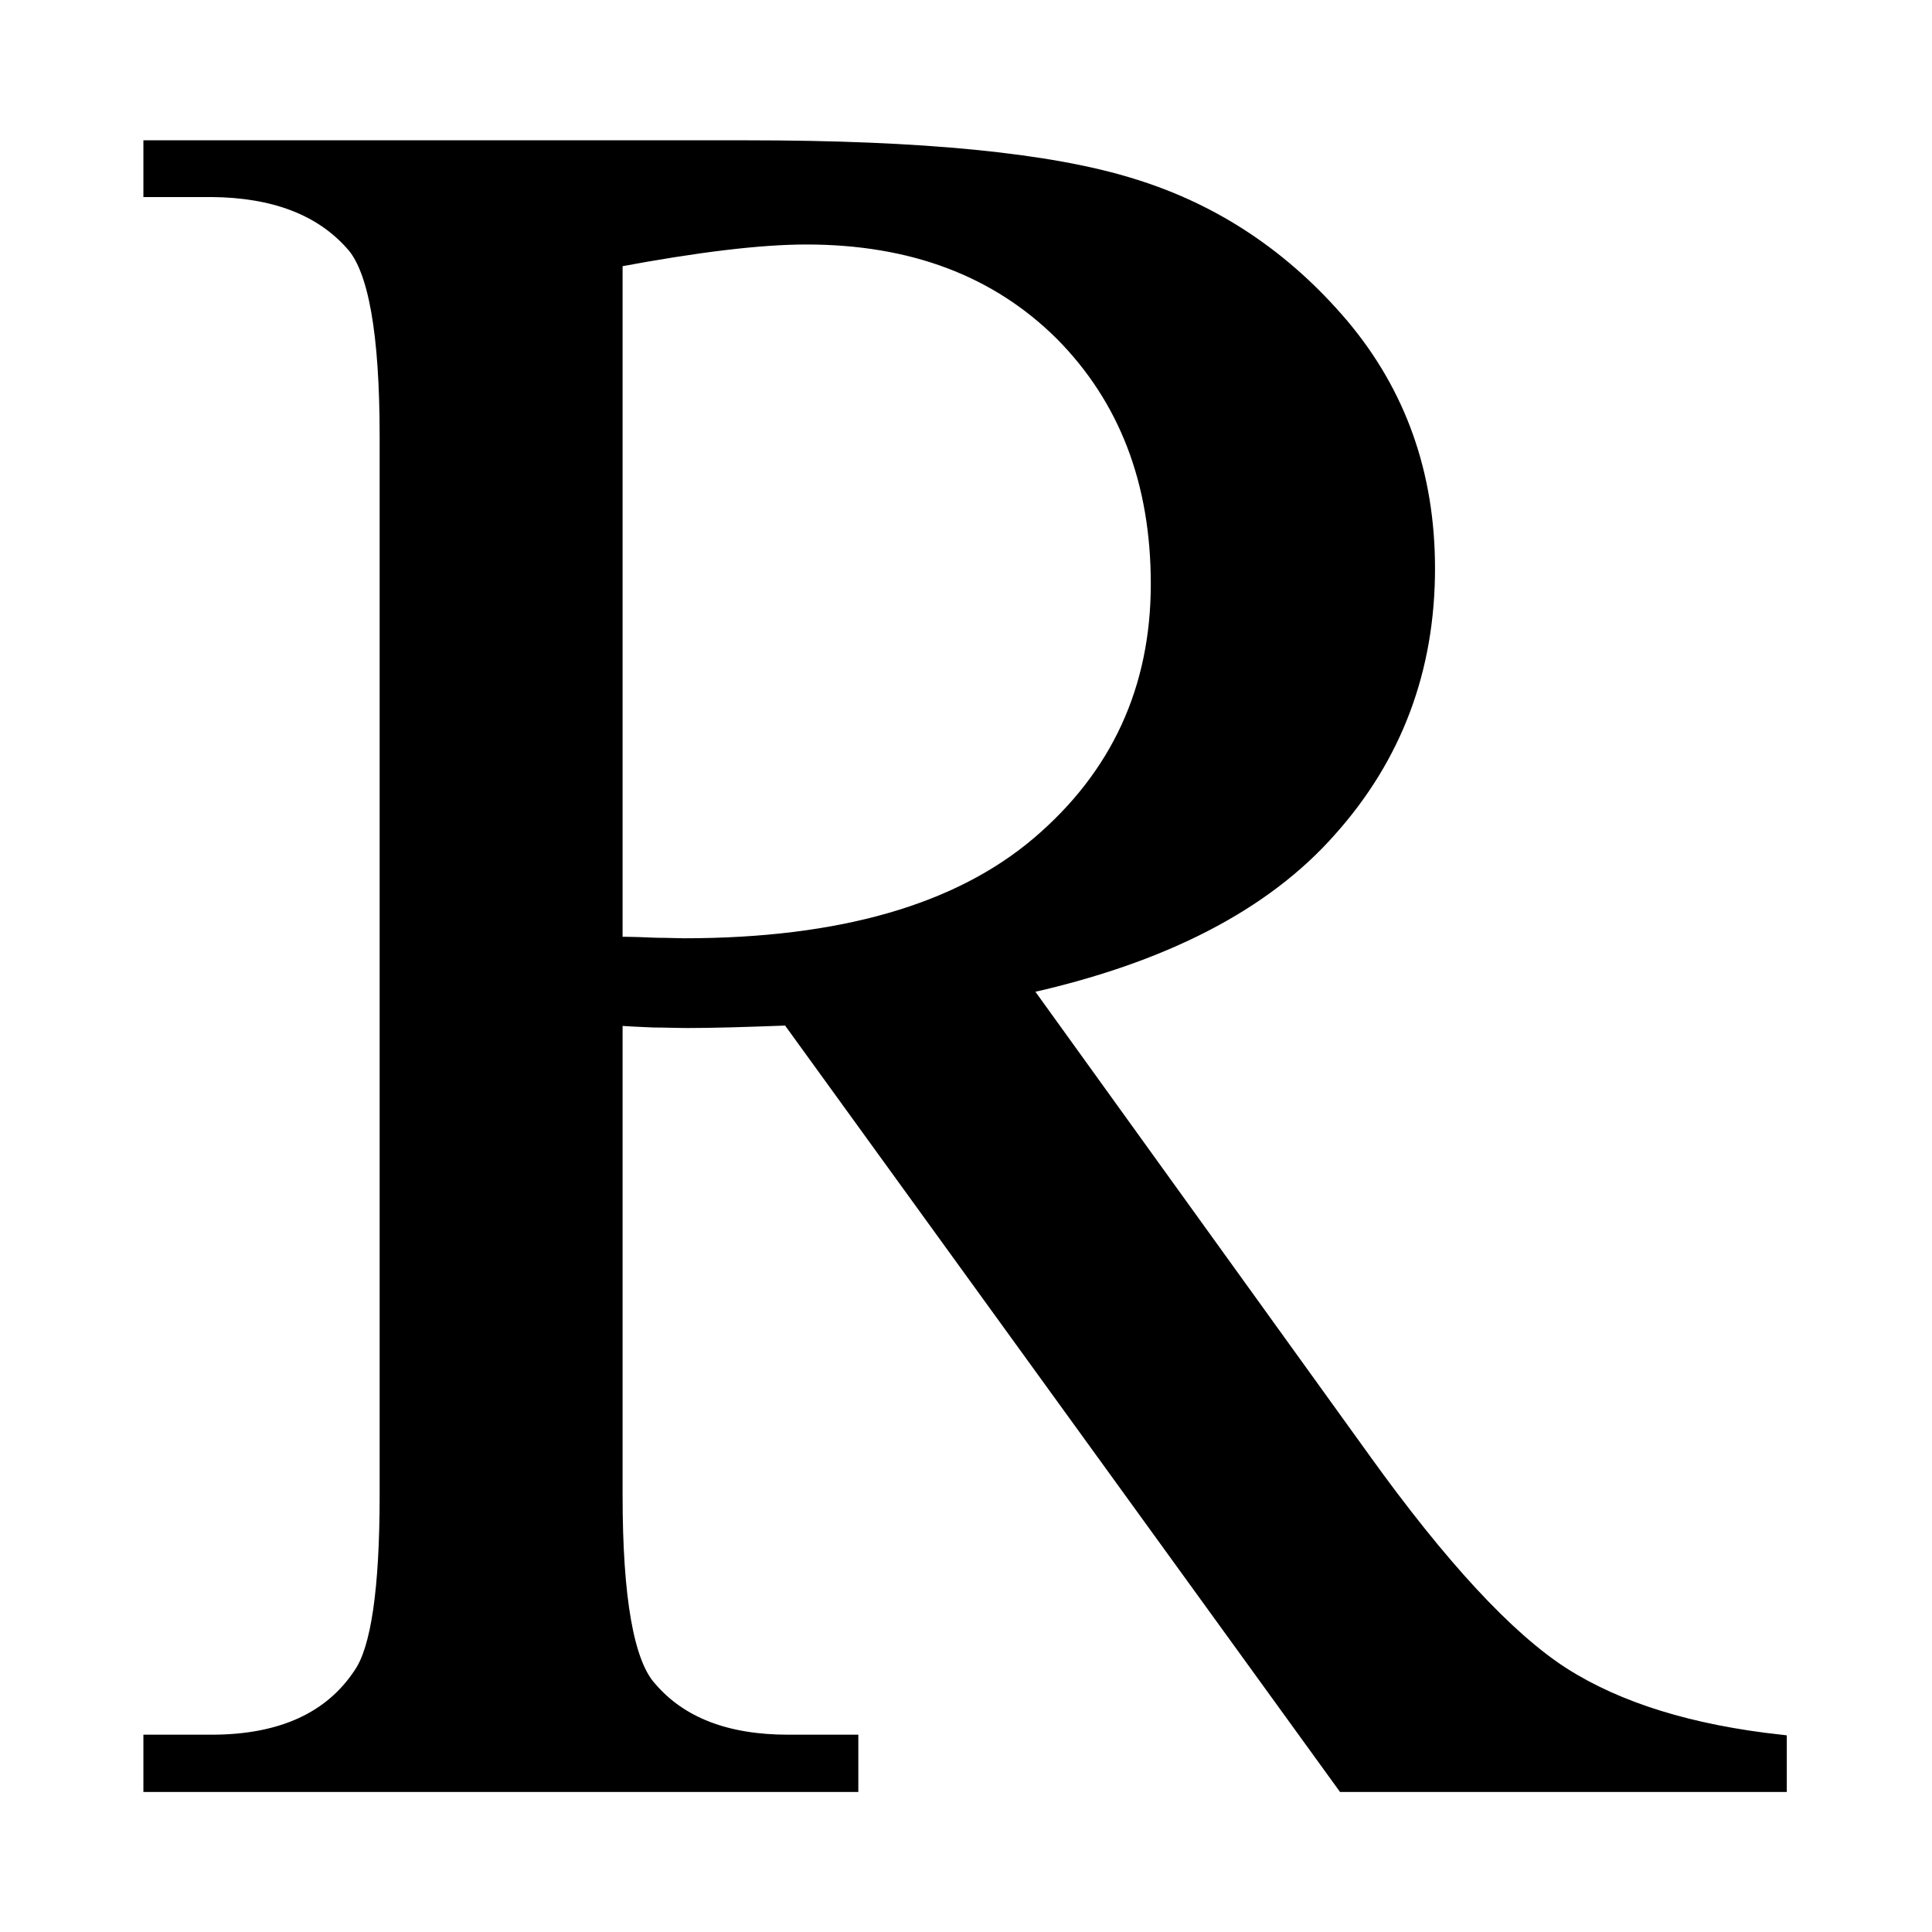 <?xml version="1.0" encoding="UTF-8" standalone="no"?>
<svg
   xmlns:dc="http://purl.org/dc/elements/1.1/"
   xmlns:cc="http://creativecommons.org/ns#"
   xmlns:rdf="http://www.w3.org/1999/02/22-rdf-syntax-ns#"
   xmlns:svg="http://www.w3.org/2000/svg"
   xmlns="http://www.w3.org/2000/svg"
   id="svg9"
   height="39.6mm"
   width="39.6mm"
   version="1.0">
  <defs
     id="defs3">
    <pattern
       y="0"
       x="0"
       height="6"
       width="6"
       patternUnits="userSpaceOnUse"
       id="EMFhbasepattern" />
  </defs>
  <path
     id="path5"
     d="  M 137.941,138.341   L 104.055,138.341   L 61.059,78.961   C 57.862,79.081 55.304,79.16 53.266,79.16   C 52.467,79.16 51.588,79.12 50.669,79.12   C 49.71,79.081 48.751,79.041 47.752,78.961   L 47.752,115.844   C 47.752,123.836 48.631,128.831 50.389,130.749   C 52.747,133.506 56.303,134.864 61.059,134.864   L 66.014,134.864   L 66.014,138.341   L 11.588,138.341   L 11.588,134.864   L 16.384,134.864   C 21.778,134.864 25.614,133.106 27.892,129.63   C 29.211,127.712 29.89,123.116 29.89,115.844   L 29.89,33.806   C 29.89,25.814 29.011,20.859 27.253,18.941   C 24.815,16.184 21.179,14.825 16.384,14.785   L 11.588,14.785   L 11.588,11.349   L 57.862,11.349   C 71.368,11.349 81.318,12.308 87.712,14.306   C 94.105,16.264 99.54,19.9 104.015,25.175   C 108.451,30.449 110.689,36.723 110.689,44.036   C 110.689,51.828 108.171,58.621 103.056,64.335   C 97.982,70.09 90.109,74.165 79.4,76.523   L 105.654,112.966   C 111.648,121.318 116.803,126.872 121.078,129.63   C 125.394,132.387 131.028,134.105 137.941,134.864   z  M 47.752,73.047   C 48.951,73.047 49.99,73.087 50.869,73.127   C 51.748,73.127 52.427,73.166 52.987,73.166   C 65.135,73.166 74.245,70.529 80.399,65.294   C 86.553,60.06 89.63,53.346 89.63,45.235   C 89.63,37.322 87.152,30.889 82.197,25.894   C 77.202,20.939 70.649,18.461 62.457,18.461   C 58.861,18.461 53.946,19.061 47.752,20.22   z "
     style="fill:#000000;fill-rule:evenodd;fill-opacity:1;stroke:none;" />
  <path
     id="path7"
     d="  M 137.941,138.341   L 104.055,138.341   L 61.059,78.961   C 57.862,79.081 55.304,79.16 53.266,79.16   C 52.467,79.16 51.588,79.12 50.669,79.12   C 49.71,79.081 48.751,79.041 47.752,78.961   L 47.752,115.844   C 47.752,123.836 48.631,128.831 50.389,130.749   C 52.747,133.506 56.303,134.864 61.059,134.864   L 66.014,134.864   L 66.014,138.341   L 11.588,138.341   L 11.588,134.864   L 16.384,134.864   C 21.778,134.864 25.614,133.106 27.892,129.63   C 29.211,127.712 29.89,123.116 29.89,115.844   L 29.89,33.806   C 29.89,25.814 29.011,20.859 27.253,18.941   C 24.815,16.184 21.179,14.825 16.384,14.785   L 11.588,14.785   L 11.588,11.349   L 57.862,11.349   C 71.368,11.349 81.318,12.308 87.712,14.306   C 94.105,16.264 99.54,19.9 104.015,25.175   C 108.451,30.449 110.689,36.723 110.689,44.036   C 110.689,51.828 108.171,58.621 103.056,64.335   C 97.982,70.09 90.109,74.165 79.4,76.523   L 105.654,112.966   C 111.648,121.318 116.803,126.872 121.078,129.63   C 125.394,132.387 131.028,134.105 137.941,134.864   z  M 47.752,73.047   C 48.951,73.047 49.99,73.087 50.869,73.127   C 51.748,73.127 52.427,73.166 52.987,73.166   C 65.135,73.166 74.245,70.529 80.399,65.294   C 86.553,60.06 89.63,53.346 89.63,45.235   C 89.63,37.322 87.152,30.889 82.197,25.894   C 77.202,20.939 70.649,18.461 62.457,18.461   C 58.861,18.461 53.946,19.061 47.752,20.22   z "
     style="fill:none;stroke:#000000;stroke-width:0.959px;stroke-linecap:butt;stroke-linejoin:miter;stroke-miterlimit:10;stroke-dasharray:none;stroke-opacity:1;" />
</svg>
